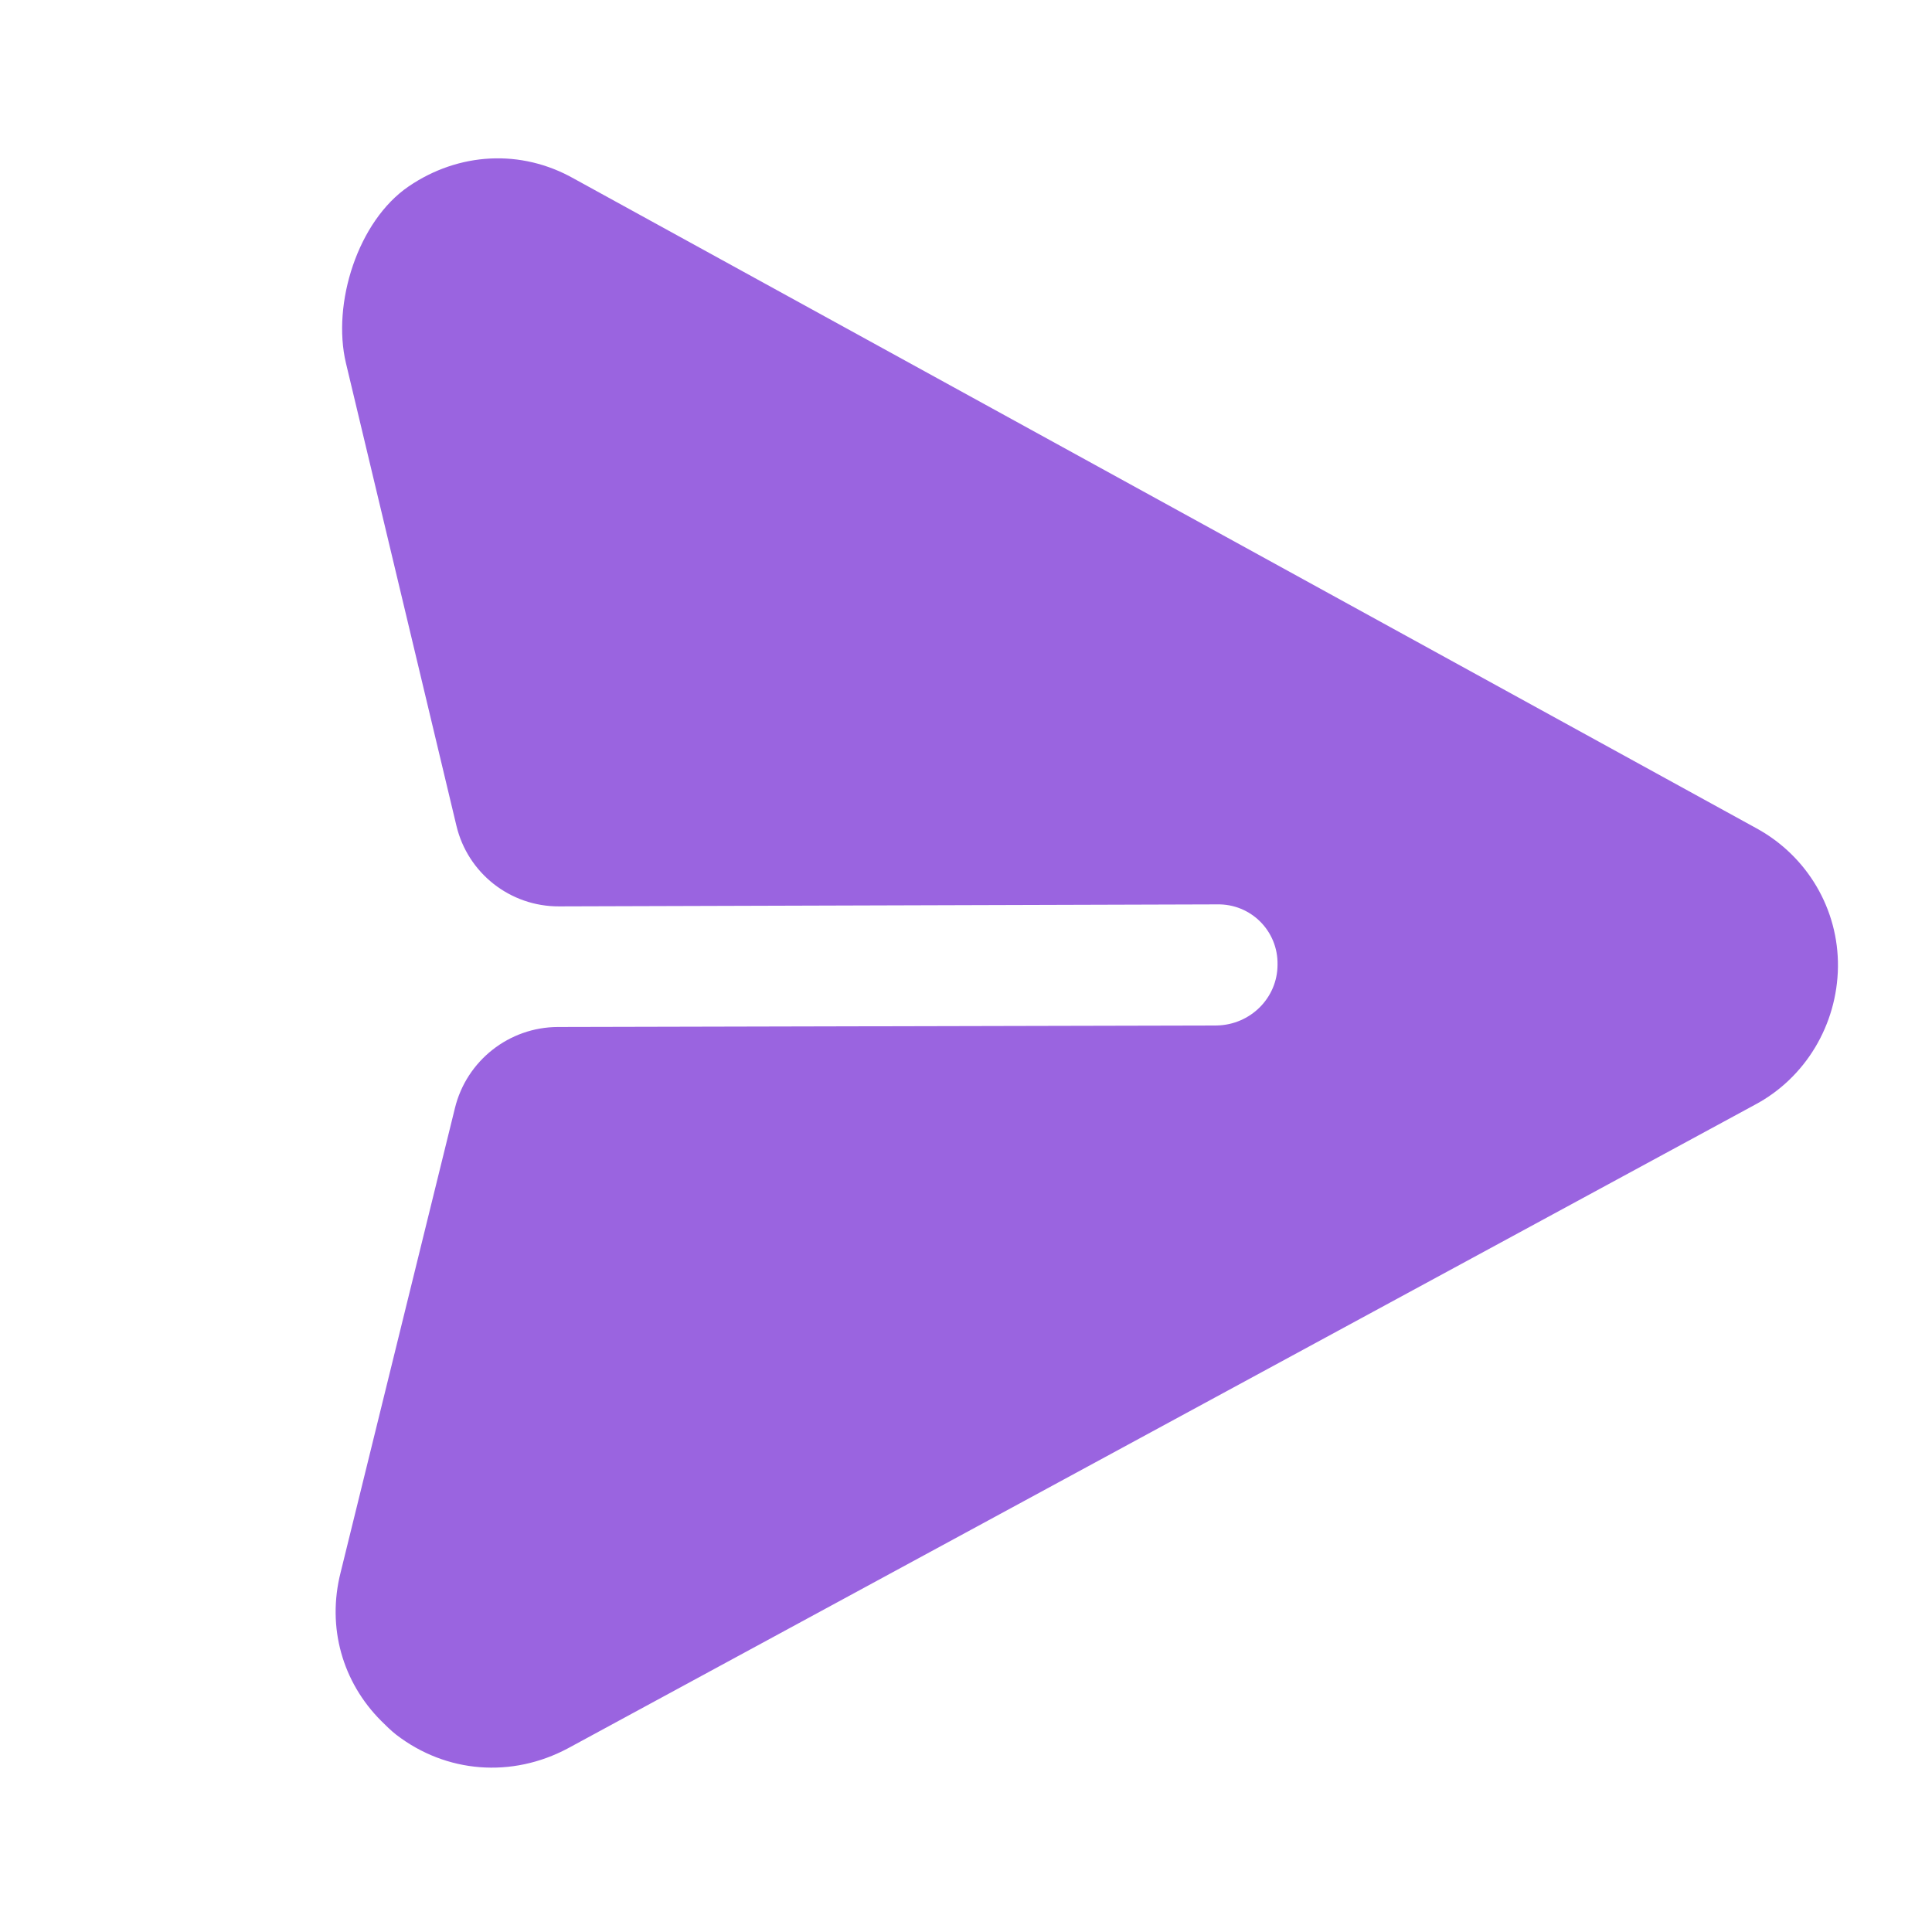 <svg width="28" height="28" viewBox="0 0 28 28" fill="none" xmlns="http://www.w3.org/2000/svg">
    <g clip-path="url(#clip0)">
        <path d="M26.637 14.014C26.647 13.178 26.194 12.409 25.459 12.006L8.318 2.589C7.551 2.155 6.646 2.208 5.922 2.702C5.186 3.204 4.808 4.4 5.014 5.264L6.615 11.968C6.779 12.655 7.394 13.139 8.102 13.136L17.64 13.107C18.129 13.097 18.525 13.493 18.515 13.982C18.514 14.462 18.123 14.852 17.635 14.862L8.087 14.884C7.38 14.885 6.761 15.371 6.593 16.06L4.936 22.791C4.735 23.586 4.964 24.38 5.525 24.941C5.591 25.007 5.666 25.081 5.74 25.139C6.467 25.7 7.419 25.771 8.231 25.338L25.43 16.013C26.168 15.622 26.626 14.85 26.637 14.014Z" fill="#9A64E0"/>
    </g>
    <defs>
        <clipPath id="clip0">
            <rect width="28" height="28" fill="white"/>
        </clipPath>
    </defs>
</svg>
